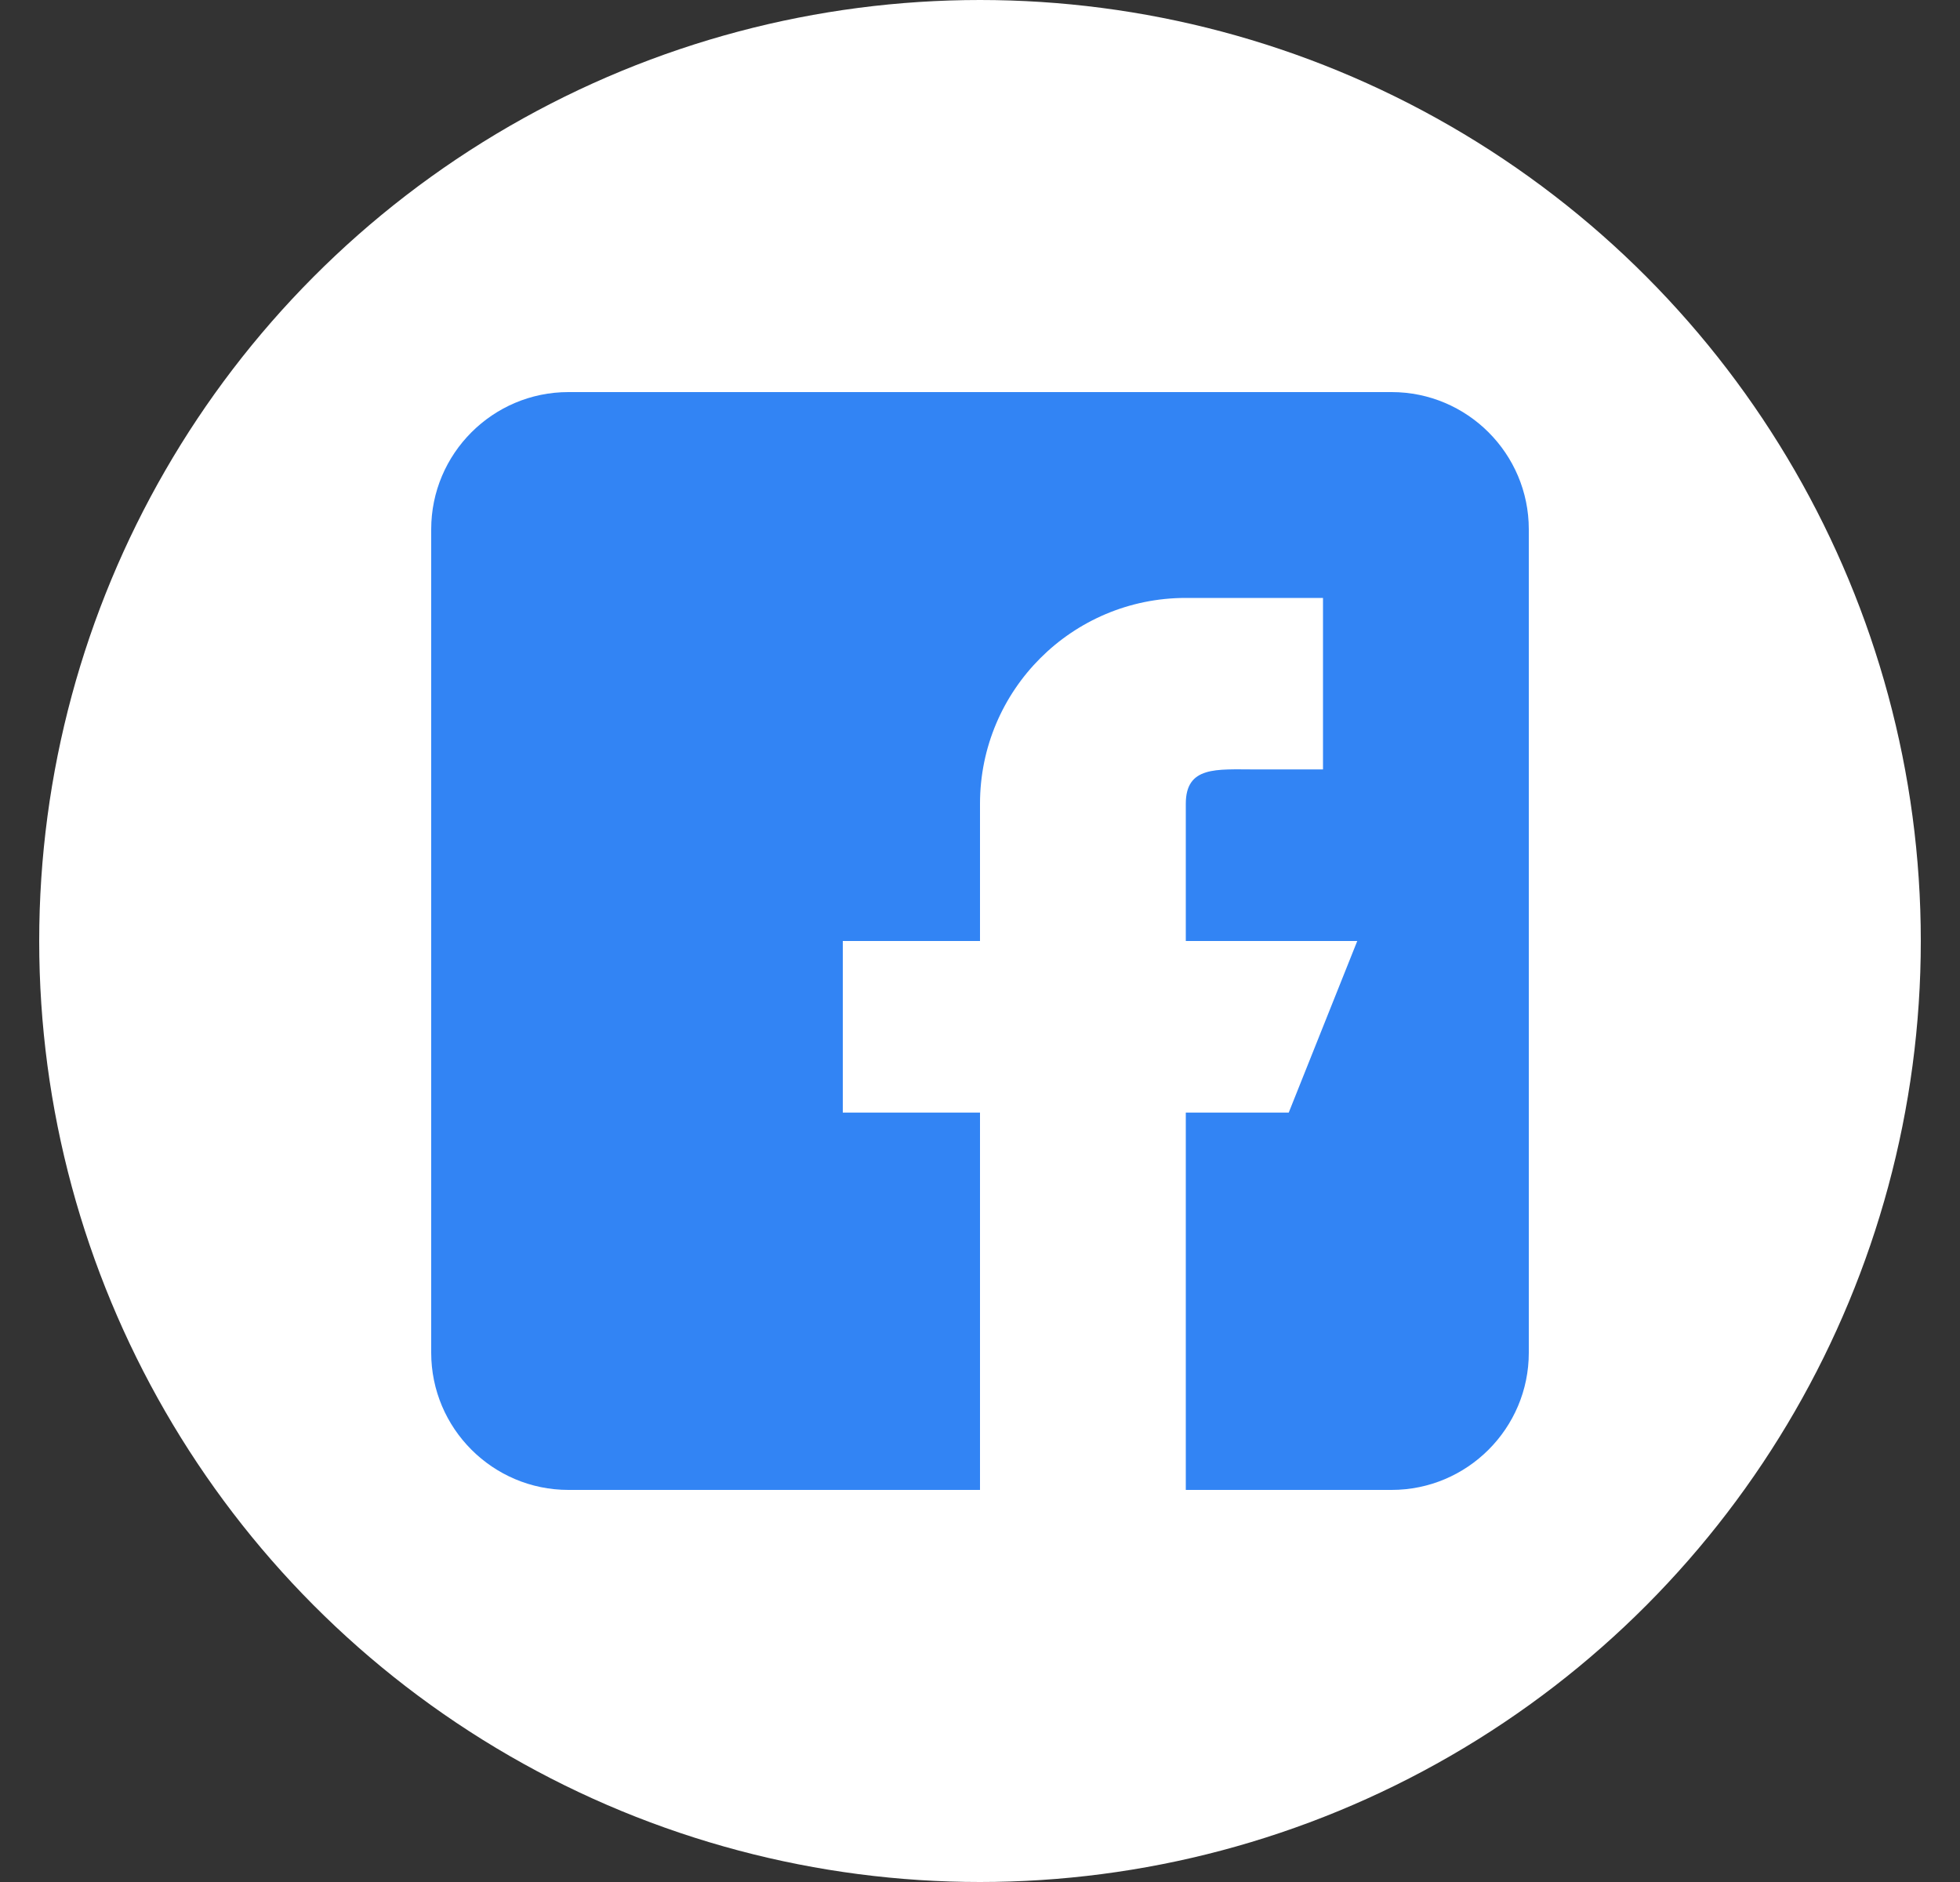 <svg width="25" height="24" viewBox="0 0 25 24" fill="none" xmlns="http://www.w3.org/2000/svg">
<rect x="0" y="0" width="25" height="24" fill="#333333" stroke="none"/>
<circle cx="12.5" cy="12" r="12" fill="white"/>
<g clip-path="url(#clip0_89_50)">
<path d="M17.75 5H7.25C6.285 5 5.5 5.785 5.5 6.75V17.25C5.5 18.215 6.285 19 7.25 19H12.5V14.188H10.75V12H12.5V10.25C12.5 8.8 13.675 7.625 15.125 7.625H16.875V9.812H16C15.517 9.812 15.125 9.767 15.125 10.25V12H17.312L16.438 14.188H15.125V19H17.75C18.715 19 19.5 18.215 19.5 17.25V6.75C19.5 5.785 18.715 5 17.75 5Z" fill="#3284F4"/>
</g>
<defs>
<clipPath id="clip0_89_50">
<rect width="14" height="14" fill="white" transform="translate(5.5 5)"/>
</clipPath>
</defs>
</svg>
